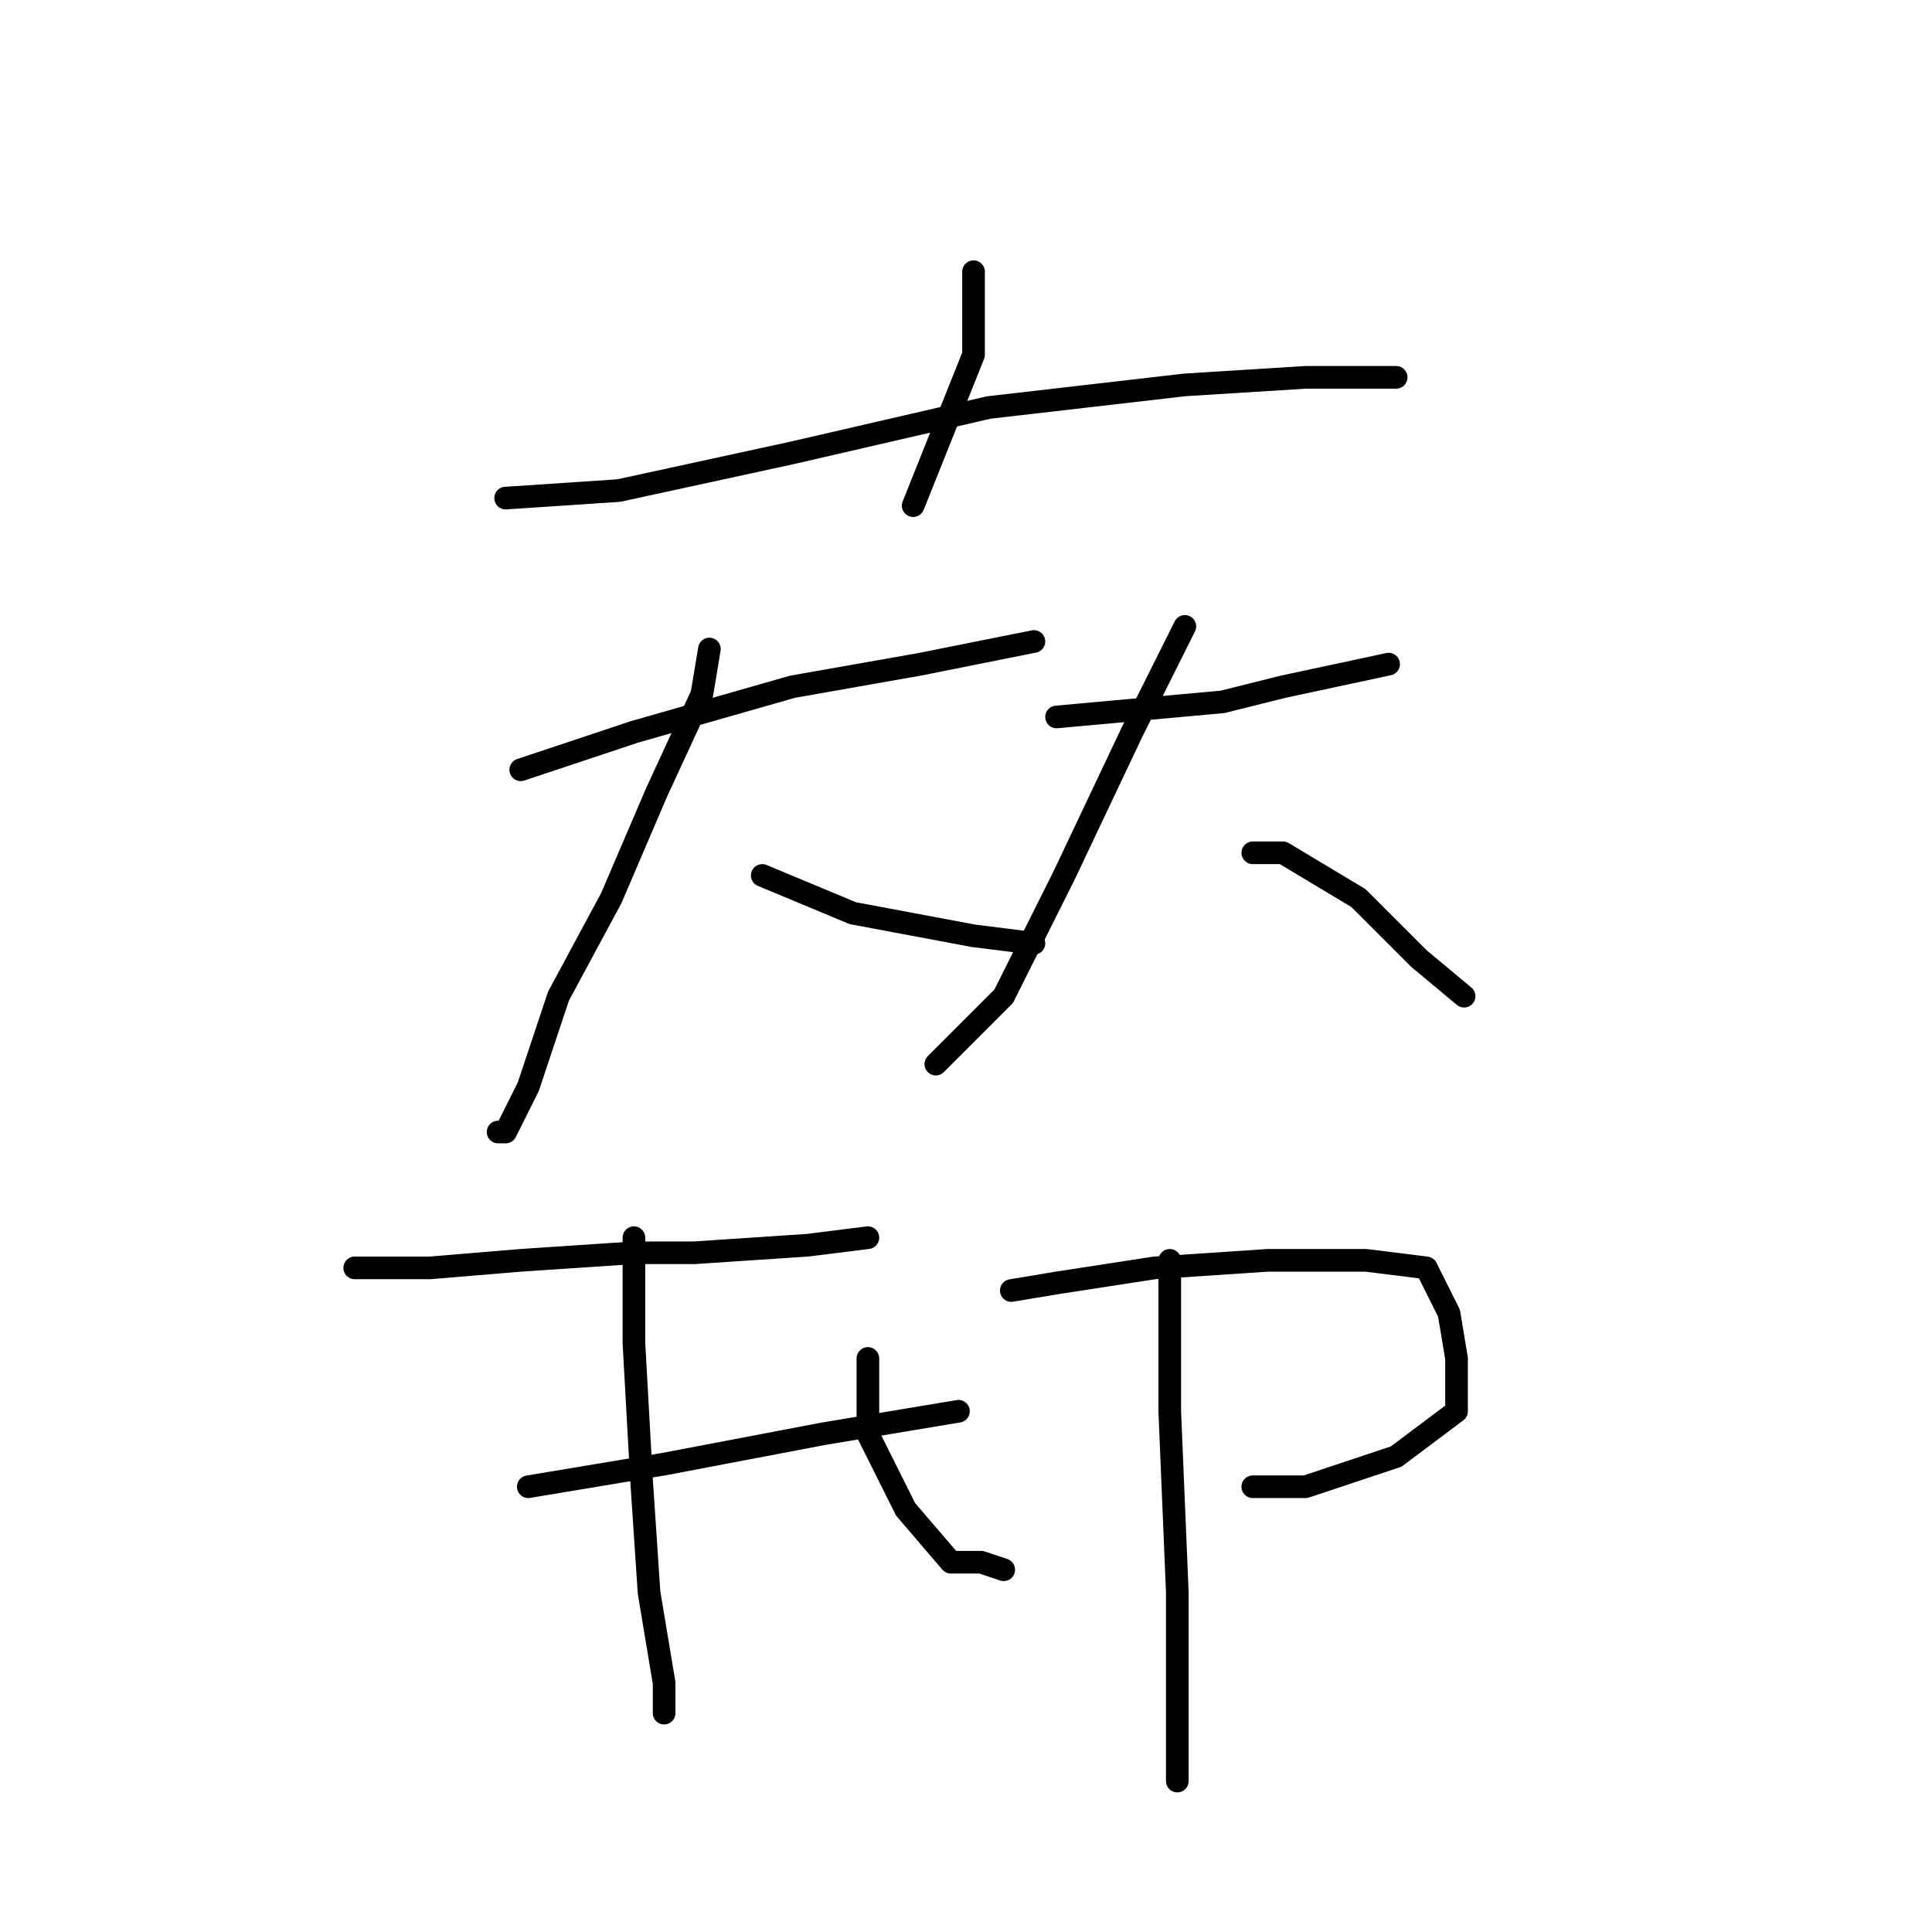 <?xml version="1.0" standalone="no"?>
    <svg width="256" height="256" xmlns="http://www.w3.org/2000/svg" version="1.1">
    <polyline stroke="black" stroke-width="3" stroke-linecap="round" fill="transparent" stroke-linejoin="round" points="129 36 129 47 123 62 121 67 121 67 " />
        <polyline stroke="black" stroke-width="3" stroke-linecap="round" fill="transparent" stroke-linejoin="round" points="67 66 82 65 105 60 131 54 157 51 173 50 184 50 185 50 185 50 " />
        <polyline stroke="black" stroke-width="3" stroke-linecap="round" fill="transparent" stroke-linejoin="round" points="69 102 84 97 105 91 122 88 137 85 137 85 " />
        <polyline stroke="black" stroke-width="3" stroke-linecap="round" fill="transparent" stroke-linejoin="round" points="94 86 93 92 87 105 81 119 74 132 70 144 67 150 66 150 66 150 " />
        <polyline stroke="black" stroke-width="3" stroke-linecap="round" fill="transparent" stroke-linejoin="round" points="101 116 113 121 129 124 137 125 137 125 " />
        <polyline stroke="black" stroke-width="3" stroke-linecap="round" fill="transparent" stroke-linejoin="round" points="140 95 162 93 170 91 184 88 184 88 " />
        <polyline stroke="black" stroke-width="3" stroke-linecap="round" fill="transparent" stroke-linejoin="round" points="157 83 150 97 141 116 133 132 124 141 124 141 " />
        <polyline stroke="black" stroke-width="3" stroke-linecap="round" fill="transparent" stroke-linejoin="round" points="166 113 170 113 180 119 188 127 194 132 194 132 " />
        <polyline stroke="black" stroke-width="3" stroke-linecap="round" fill="transparent" stroke-linejoin="round" points="47 168 57 168 69 167 84 166 92 166 107 165 115 164 115 164 " />
        <polyline stroke="black" stroke-width="3" stroke-linecap="round" fill="transparent" stroke-linejoin="round" points="84 164 84 178 85 196 86 211 88 223 88 227 88 227 " />
        <polyline stroke="black" stroke-width="3" stroke-linecap="round" fill="transparent" stroke-linejoin="round" points="70 197 88 194 109 190 127 187 127 187 " />
        <polyline stroke="black" stroke-width="3" stroke-linecap="round" fill="transparent" stroke-linejoin="round" points="115 180 115 190 120 200 126 207 130 207 133 208 133 208 " />
        <polyline stroke="black" stroke-width="3" stroke-linecap="round" fill="transparent" stroke-linejoin="round" points="134 171 140 170 153 168 168 167 181 167 189 168 192 174 193 180 193 187 185 193 173 197 166 197 166 197 " />
        <polyline stroke="black" stroke-width="3" stroke-linecap="round" fill="transparent" stroke-linejoin="round" points="155 167 155 187 156 211 156 236 156 236 " />
        </svg>
